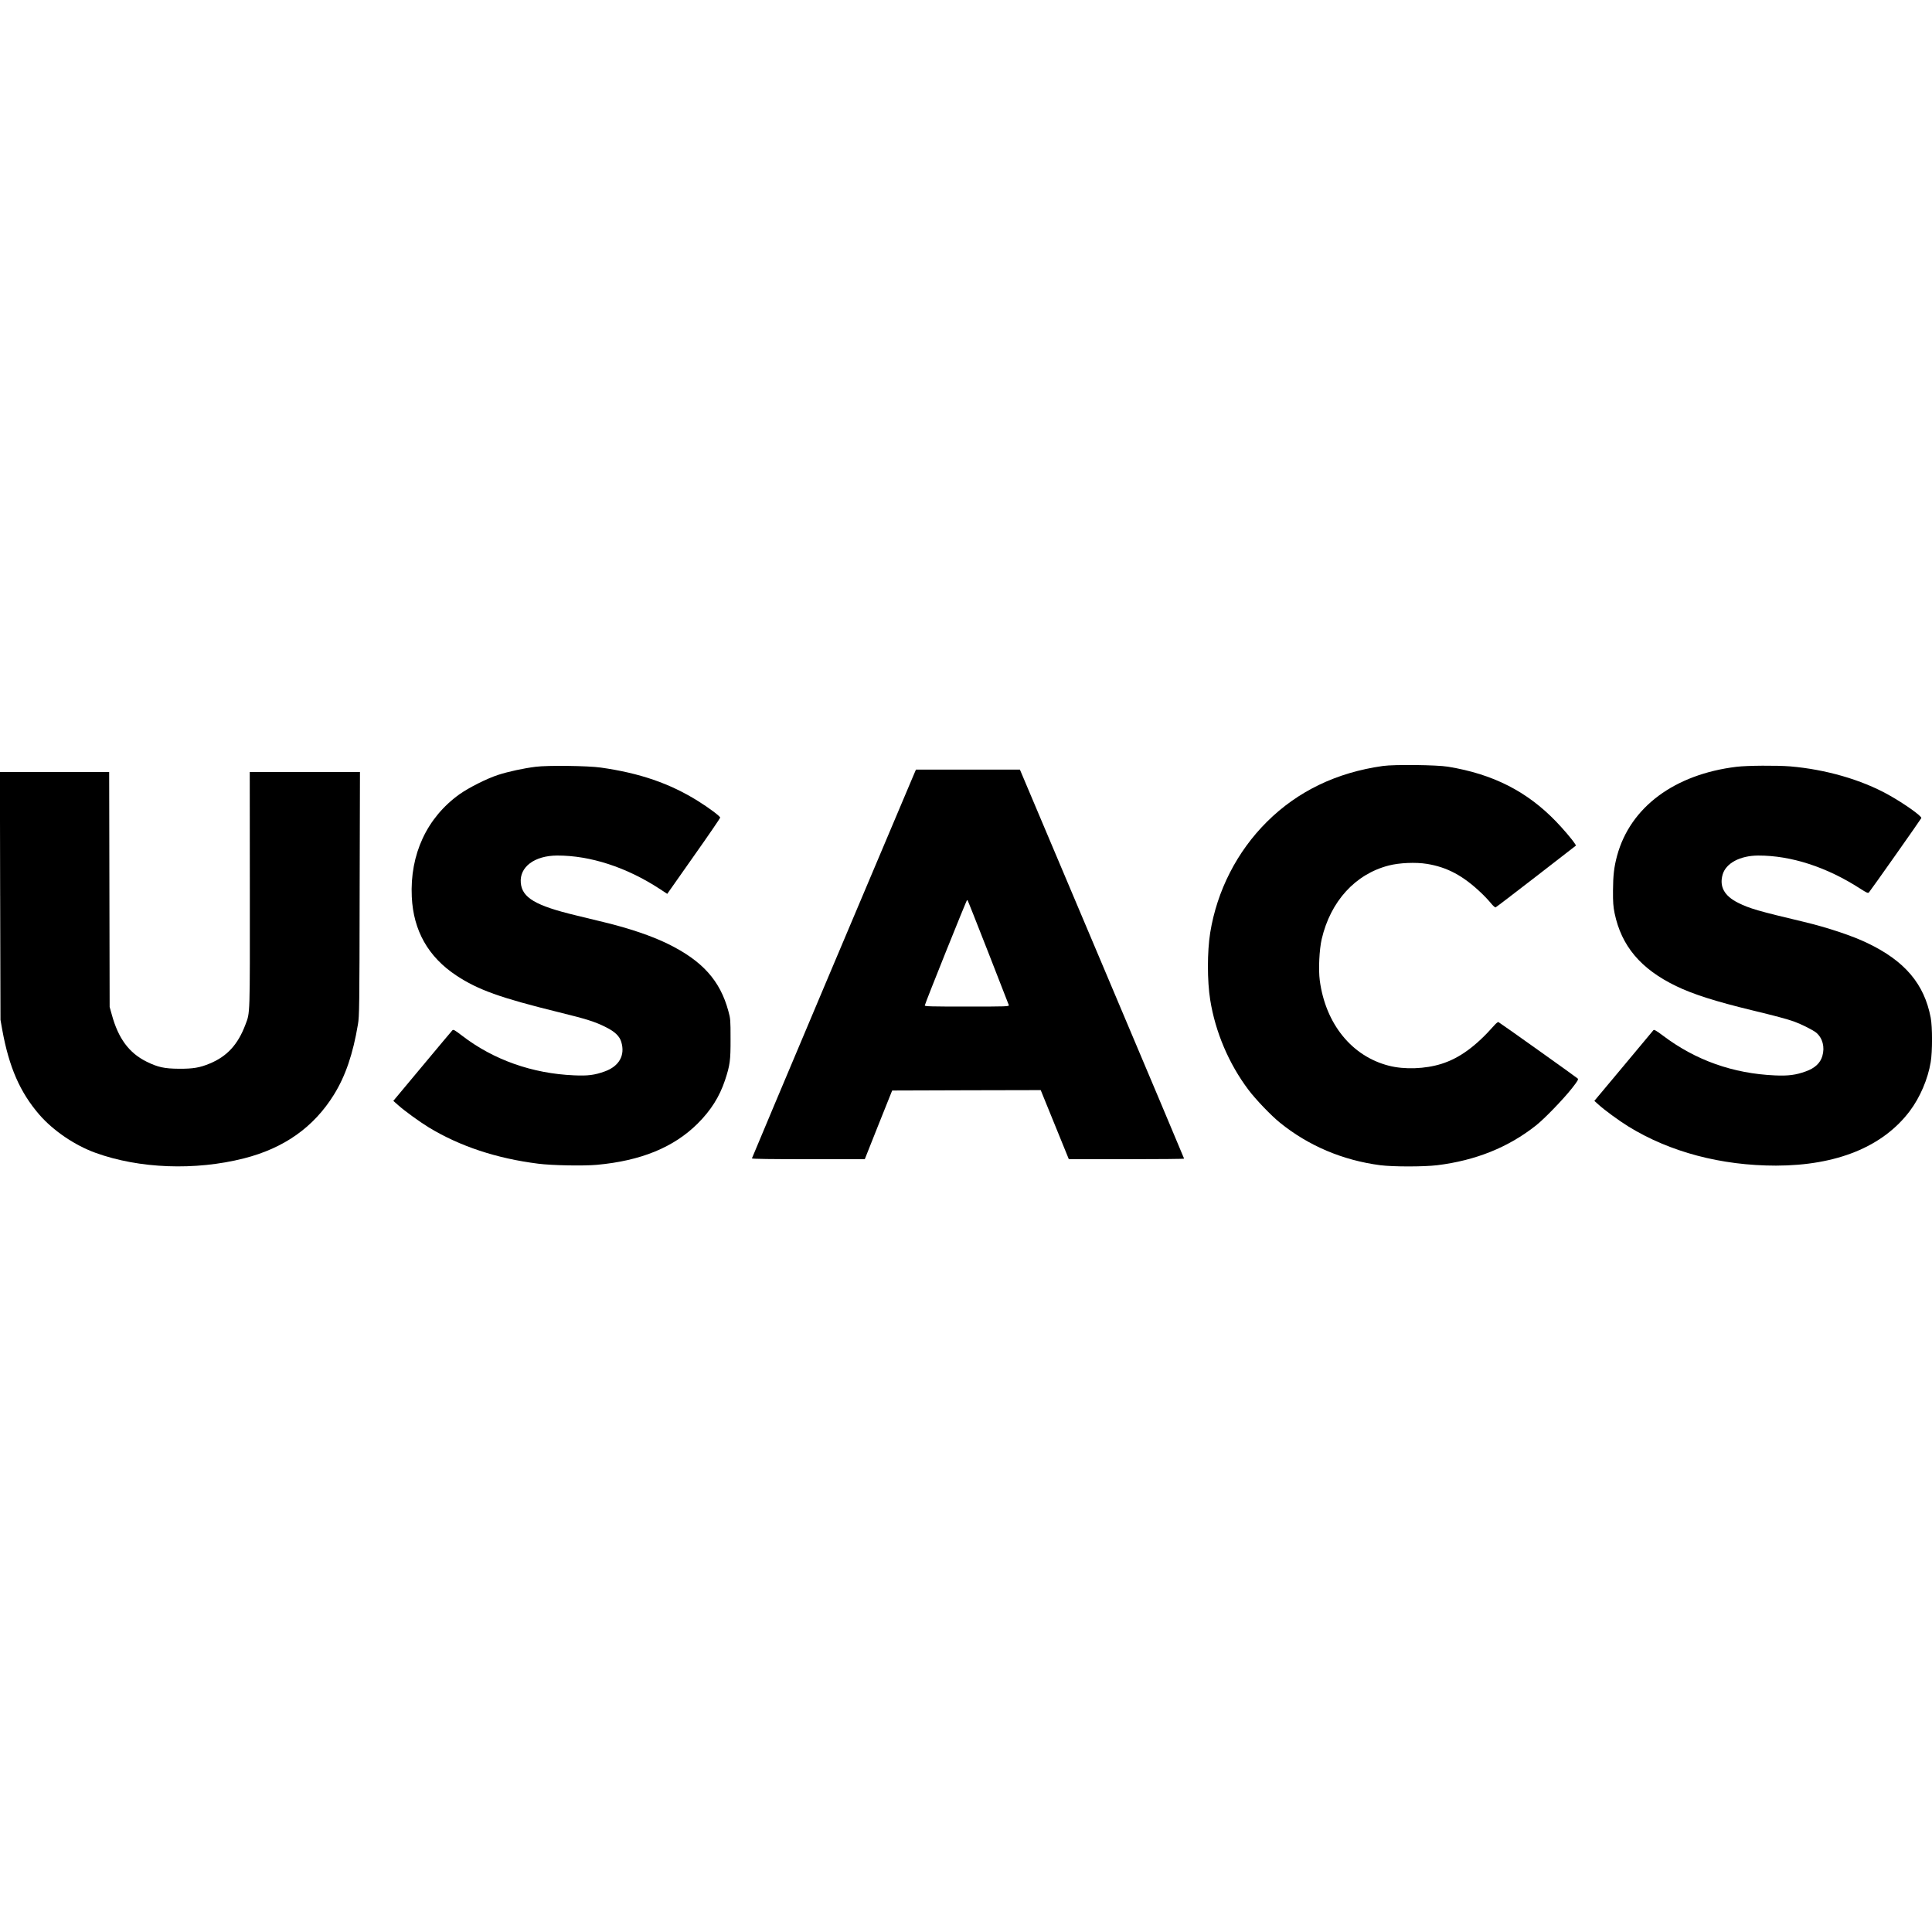 <?xml version="1.0" standalone="no"?>
<!DOCTYPE svg PUBLIC "-//W3C//DTD SVG 20010904//EN"
 "http://www.w3.org/TR/2001/REC-SVG-20010904/DTD/svg10.dtd">
<svg version="1.0" xmlns="http://www.w3.org/2000/svg"
 width="2405pt" height="2405pt" viewBox="0 0 2405 2405"
 preserveAspectRatio="xMidYMid meet">
<g transform="translate(0,2405) scale(0.1,-0.1)"
fill="#000000" stroke="none">
<path d="M17215 14515 c-577 -81 -1062 -315 -1444 -695 -373 -371 -621 -857
-706 -1380 -38 -240 -38 -599 0 -837 64 -400 232 -795 475 -1118 90 -120 284
-323 395 -412 355 -287 781 -467 1248 -528 158 -20 540 -20 707 0 479 59 885
222 1229 494 106 83 344 330 450 465 71 91 82 109 70 121 -19 18 -971 696
-986 702 -6 3 -29 -15 -50 -39 -231 -262 -434 -410 -659 -481 -202 -64 -463
-73 -656 -23 -461 118 -787 521 -859 1061 -18 137 -6 385 24 515 110 471 418
809 835 916 132 34 336 43 476 20 251 -41 447 -146 669 -356 45 -42 102 -103
127 -134 26 -32 51 -54 58 -51 7 2 235 177 507 387 l494 383 -16 25 c-34 53
-142 179 -233 274 -362 375 -784 590 -1345 682 -140 23 -669 29 -810 9z"/>
<path d="M6668 14505 c-151 -19 -341 -60 -467 -101 -139 -45 -362 -157 -481
-241 -406 -291 -619 -748 -594 -1278 20 -420 204 -746 554 -978 271 -179 547
-278 1270 -456 354 -87 459 -120 593 -188 111 -55 170 -112 191 -184 50 -166
-27 -302 -205 -366 -127 -46 -210 -57 -384 -49 -517 22 -1000 192 -1391 492
-101 77 -110 82 -125 66 -9 -9 -177 -210 -374 -446 l-359 -430 60 -53 c79 -71
268 -208 381 -277 387 -235 845 -387 1363 -452 170 -22 568 -29 730 -14 548
50 957 217 1256 515 164 164 270 332 339 538 62 188 70 245 69 517 0 233 -1
250 -27 343 -102 380 -324 627 -752 837 -204 100 -481 194 -795 270 -91 22
-248 60 -350 85 -504 121 -671 220 -687 405 -18 198 171 339 453 340 412 1
863 -146 1274 -414 l96 -63 329 468 c182 257 330 474 330 481 0 17 -143 124
-277 207 -350 219 -727 348 -1209 416 -159 23 -665 29 -811 10z"/>
<path d="M21618 14505 c-774 -94 -1324 -503 -1488 -1107 -38 -140 -50 -248
-51 -433 -1 -146 3 -199 20 -283 85 -408 325 -694 766 -907 205 -100 497 -193
940 -300 290 -70 440 -110 530 -142 92 -34 234 -105 274 -138 79 -67 109 -179
76 -291 -25 -87 -93 -151 -206 -191 -124 -45 -216 -57 -382 -50 -525 23 -991
189 -1397 496 -80 60 -108 76 -117 68 -6 -7 -174 -208 -373 -447 l-363 -434
49 -44 c76 -70 260 -204 375 -275 516 -318 1155 -487 1837 -487 756 1 1331
235 1666 680 127 169 225 397 260 609 22 129 22 439 0 552 -80 421 -322 707
-789 930 -191 92 -499 194 -796 265 -561 133 -671 165 -813 236 -172 86 -235
202 -192 352 41 141 217 235 442 236 412 1 856 -144 1272 -413 80 -51 95 -58
107 -46 18 19 646 910 652 925 9 24 -216 183 -412 292 -337 187 -777 314
-1220 352 -163 13 -536 11 -667 -5z"/>
<path d="M11367 14388 c-201 -471 -2007 -4751 -2007 -4758 0 -7 250 -10 703
-10 l702 0 170 428 171 427 925 3 924 2 175 -430 175 -430 718 0 c394 0 717 3
717 7 0 4 -460 1096 -1022 2425 l-1022 2418 -647 0 -647 0 -35 -82z m933
-2188 c139 -355 255 -653 258 -662 4 -17 -26 -18 -523 -18 -445 0 -526 2 -523
14 10 44 524 1324 529 1318 4 -4 120 -297 259 -652z"/>
<path d="M2 12898 l4 -1543 22 -124 c85 -467 221 -778 462 -1057 173 -199 439
-380 697 -474 545 -198 1242 -224 1849 -70 500 127 869 388 1120 792 144 232
238 506 300 878 17 97 19 223 21 1623 l4 1517 -686 0 -686 0 1 -1462 c1 -1595
4 -1528 -55 -1683 -93 -248 -229 -396 -446 -485 -122 -51 -207 -65 -379 -64
-184 1 -265 19 -405 88 -218 108 -352 288 -433 585 l-27 96 -3 1463 -3 1462
-680 0 -680 0 3 -1542z"/>
</g>
</svg>
